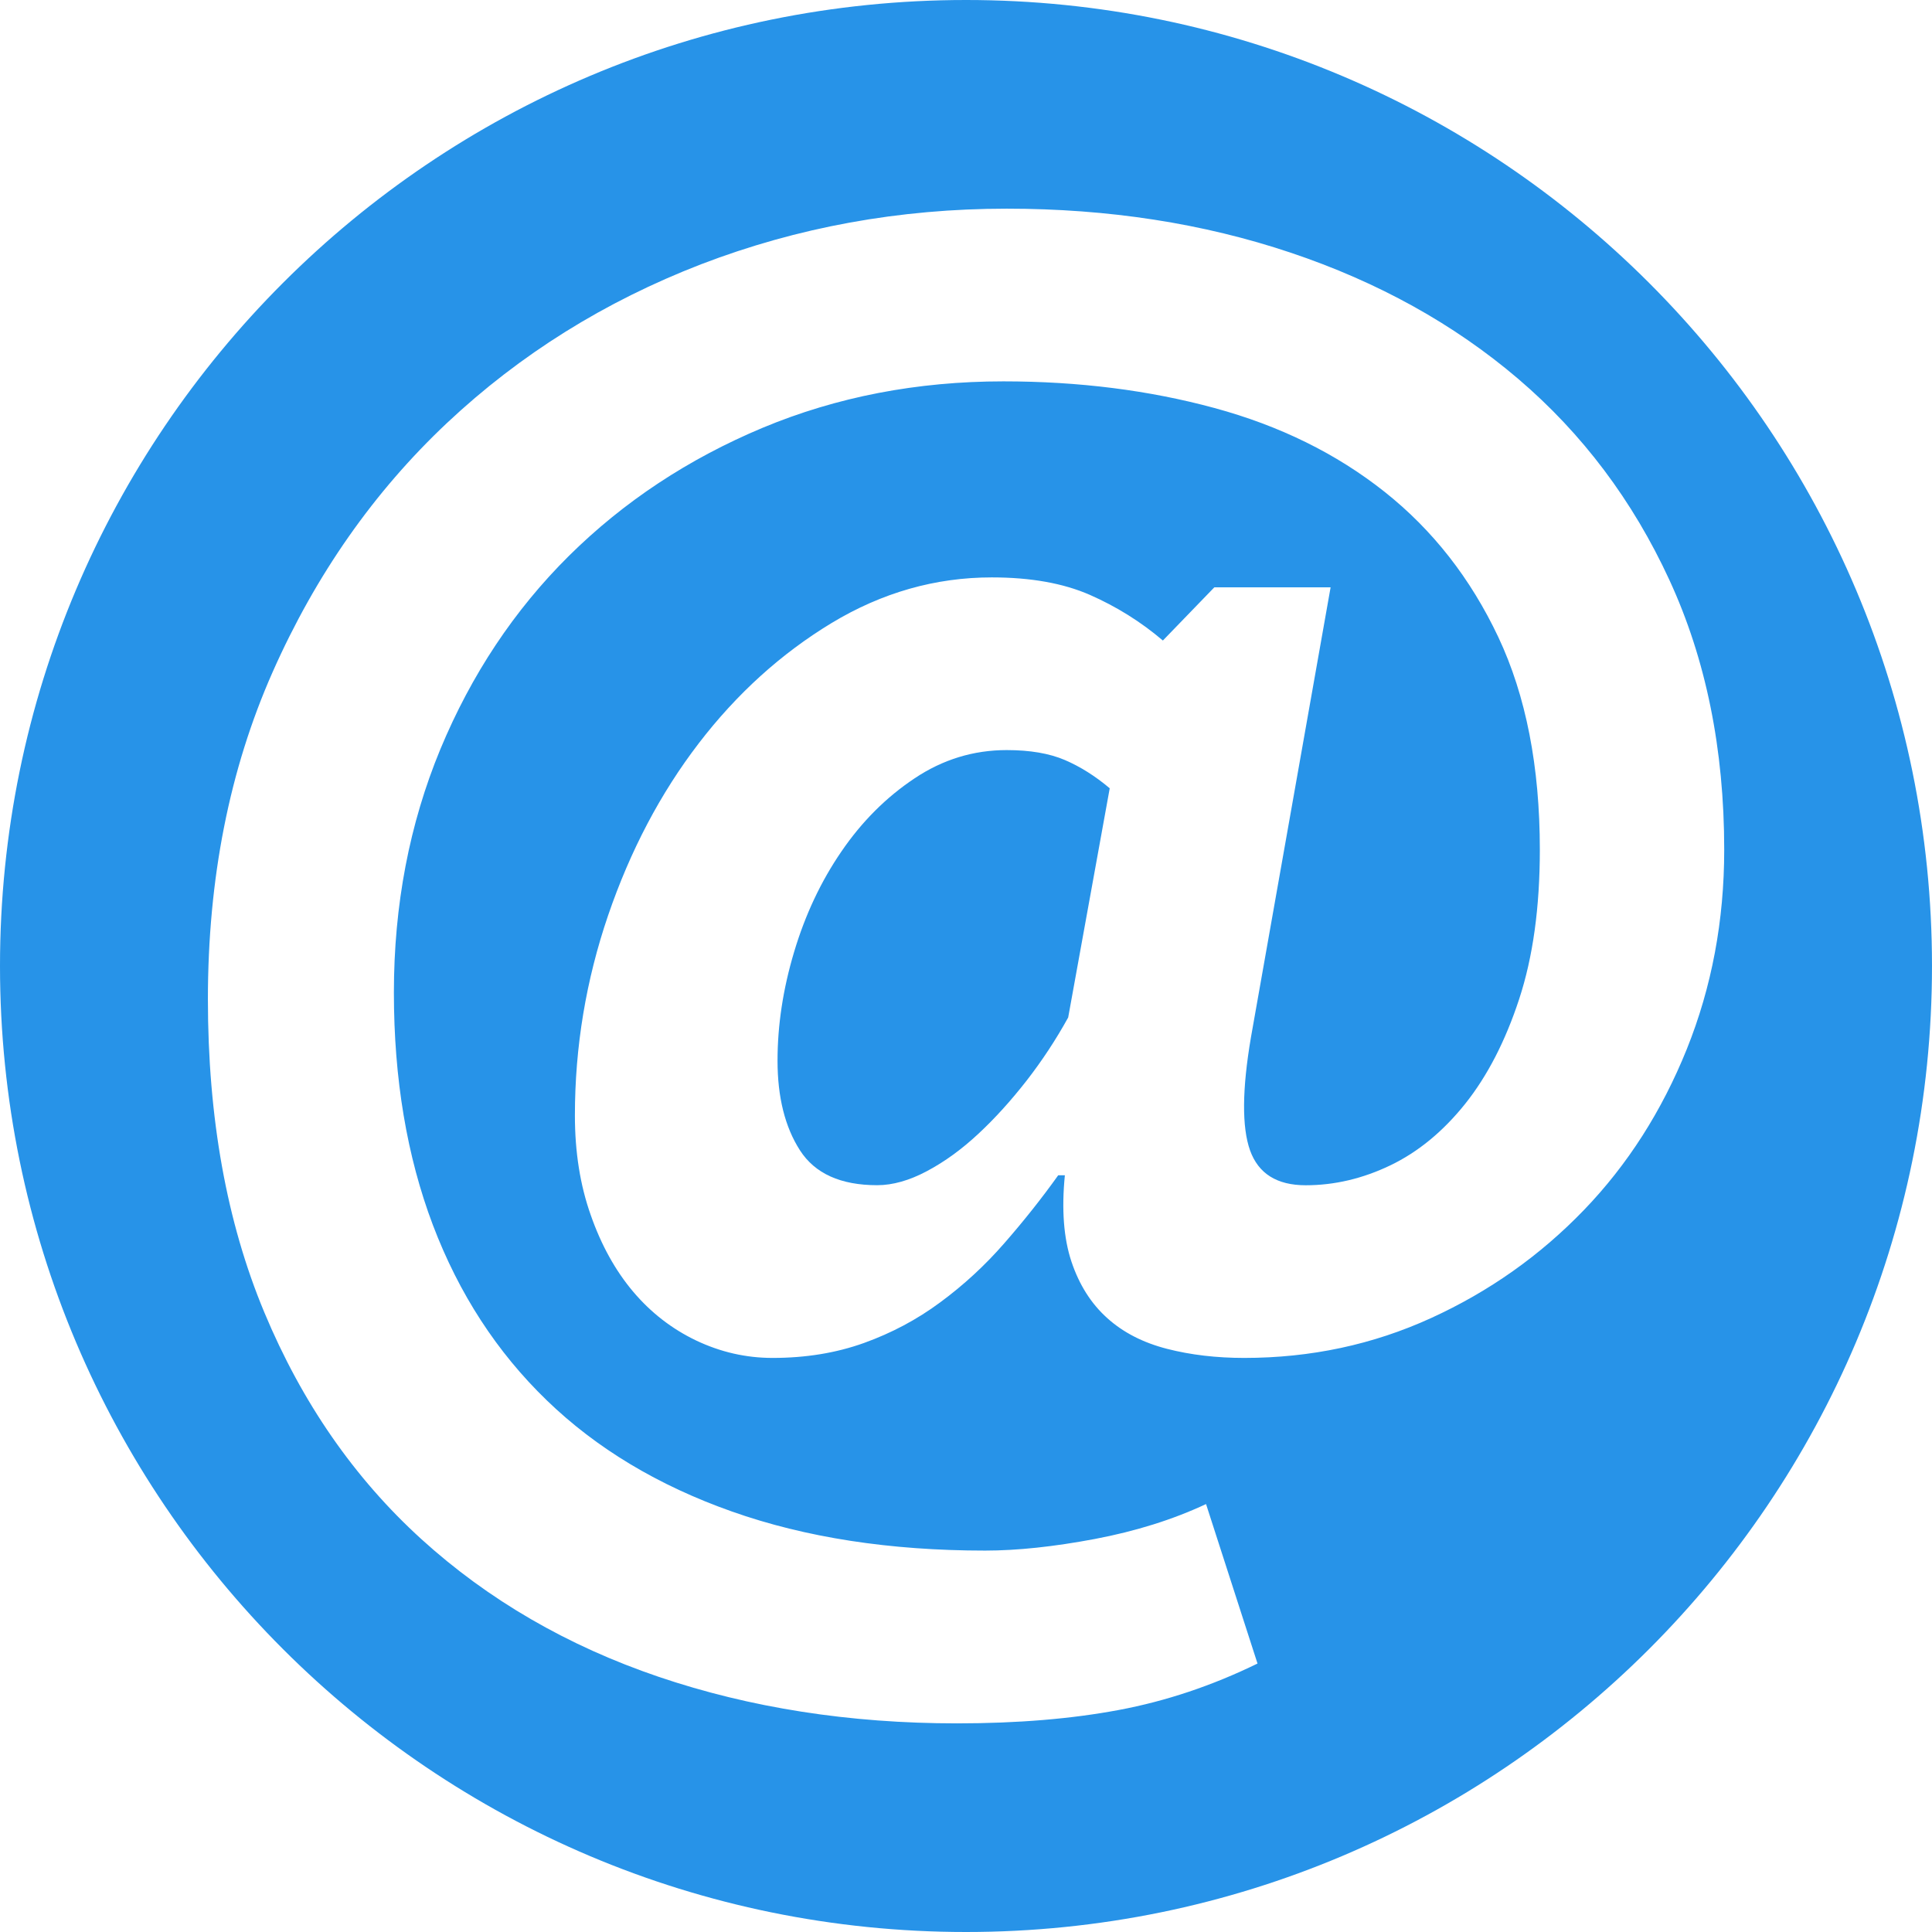 <svg width="421.94" height="421.939" xmlns="http://www.w3.org/2000/svg">

 <g>
  <title>background</title>
  <rect fill="none" id="canvas_background" height="402" width="582" y="-1" x="-1"/>
 </g>
 <g>
  <title>Layer 1</title>
  <g id="svg_1">
   <g id="svg_2">
    <path fill="#2793e8" id="svg_3" d="m219.866,163.814c-7.254,0 -13.964,2.053 -20.125,6.173c-6.173,4.107 -11.49,9.412 -15.961,15.948c-4.488,6.536 -7.926,13.851 -10.343,21.941c-2.429,8.116 -3.627,16.018 -3.627,23.765c0,7.974 1.633,14.507 4.9,19.587c3.263,5.068 8.872,7.614 16.861,7.614c3.375,0 7.025,-1.021 10.89,-3.086c3.867,-2.054 7.599,-4.769 11.238,-8.167c3.63,-3.375 7.122,-7.254 10.521,-11.602c3.375,-4.347 6.401,-8.947 9.067,-13.774l9.073,-50.056c-3.164,-2.669 -6.425,-4.723 -9.8,-6.173c-3.393,-1.452 -7.626,-2.17 -12.694,-2.17z"/>
    <path fill="#2793e8" id="svg_4" d="m210.976,0c-116.515,0 -210.976,94.453 -210.976,210.964c0,116.514 94.452,210.976 210.975,210.976c116.526,0 210.963,-94.455 210.963,-210.976c0.001,-116.511 -94.424,-210.964 -210.962,-210.964zm134.931,264.283c-9.56,9.92 -20.675,17.78 -33.363,23.575c-12.688,5.801 -26.307,8.707 -40.814,8.707c-6.059,0 -11.667,-0.655 -16.867,-1.987c-5.206,-1.34 -9.565,-3.567 -13.055,-6.72c-3.507,-3.146 -6.112,-7.254 -7.812,-12.334c-1.693,-5.08 -2.173,-11.361 -1.435,-18.849l-1.453,0c-3.615,5.062 -7.561,10.027 -11.794,14.867c-4.218,4.84 -8.872,9.121 -13.964,12.875c-5.065,3.759 -10.637,6.719 -16.669,8.887c-6.062,2.174 -12.703,3.261 -19.96,3.261c-5.798,0 -11.361,-1.273 -16.693,-3.808c-5.309,-2.54 -9.905,-6.106 -13.775,-10.694c-3.867,-4.588 -6.953,-10.16 -9.235,-16.693c-2.317,-6.527 -3.461,-13.774 -3.461,-21.761c0,-14.994 2.429,-29.559 7.256,-43.703c4.84,-14.147 11.431,-26.662 19.768,-37.539c8.344,-10.884 18.029,-19.633 29.03,-26.298c11,-6.642 22.665,-9.968 34.993,-9.968c8.47,0 15.604,1.273 21.398,3.807c5.795,2.546 11.127,5.86 15.967,9.979l11.234,-11.616l25.395,0l-17.401,98.302c-1.934,11.361 -1.994,19.588 -0.192,24.668c1.825,5.067 5.86,7.614 12.153,7.614c6.281,0 12.466,-1.453 18.507,-4.359c6.029,-2.9 11.47,-7.362 16.321,-13.422c4.815,-6.034 8.767,-13.66 11.781,-22.842c3.026,-9.199 4.527,-20.083 4.527,-32.657c0,-18.134 -3.026,-33.617 -9.067,-46.432c-6.053,-12.814 -14.327,-23.395 -24.835,-31.729c-10.522,-8.344 -22.923,-14.447 -37.19,-18.314c-14.261,-3.87 -29.621,-5.812 -46.065,-5.812c-18.852,0 -36.389,3.387 -52.593,10.145c-16.201,6.789 -30.288,16.093 -42.262,27.935c-11.959,11.856 -21.329,25.944 -28.112,42.262c-6.752,16.321 -10.145,34.035 -10.145,53.134c0,18.867 2.846,35.788 8.515,50.776c5.696,15.012 13.977,27.754 24.86,38.274c10.871,10.521 24.355,18.615 40.448,24.295c16.065,5.682 34.5,8.533 55.304,8.533c7.014,0 14.988,-0.847 23.947,-2.534c8.936,-1.693 17.042,-4.233 24.296,-7.626l11.24,34.828c-9.907,4.84 -20.008,8.215 -30.288,10.142c-10.28,1.934 -22.062,2.925 -35.371,2.925c-23.452,0 -45.156,-3.398 -65.092,-10.154c-19.957,-6.779 -37.254,-16.813 -51.885,-30.107c-14.627,-13.307 -26.058,-29.809 -34.272,-49.504c-8.227,-19.708 -12.322,-42.502 -12.322,-68.371c0,-26.361 4.708,-50.188 14.135,-71.469c9.428,-21.269 22.149,-39.403 38.092,-54.406c15.964,-14.997 34.458,-26.526 55.481,-34.651c21.056,-8.08 43.294,-12.142 66.746,-12.142c22.242,0 42.922,3.204 62.018,9.611c19.107,6.413 35.668,15.597 49.695,27.559c14.027,11.971 25.028,26.613 33.003,43.896c7.986,17.3 11.985,36.944 11.985,58.946c0,15.483 -2.727,29.991 -8.167,43.532c-5.451,13.526 -12.933,25.258 -22.486,35.166z"/>
   </g>
  </g>
  <g id="svg_5"/>
  <g id="svg_6"/>
  <g id="svg_7"/>
  <g id="svg_8"/>
  <g id="svg_9"/>
  <g id="svg_10"/>
  <g id="svg_11"/>
  <g id="svg_12"/>
  <g id="svg_13"/>
  <g id="svg_14"/>
  <g id="svg_15"/>
  <g id="svg_16"/>
  <g id="svg_17"/>
  <g id="svg_18"/>
  <g id="svg_19"/>
 </g>
</svg>
